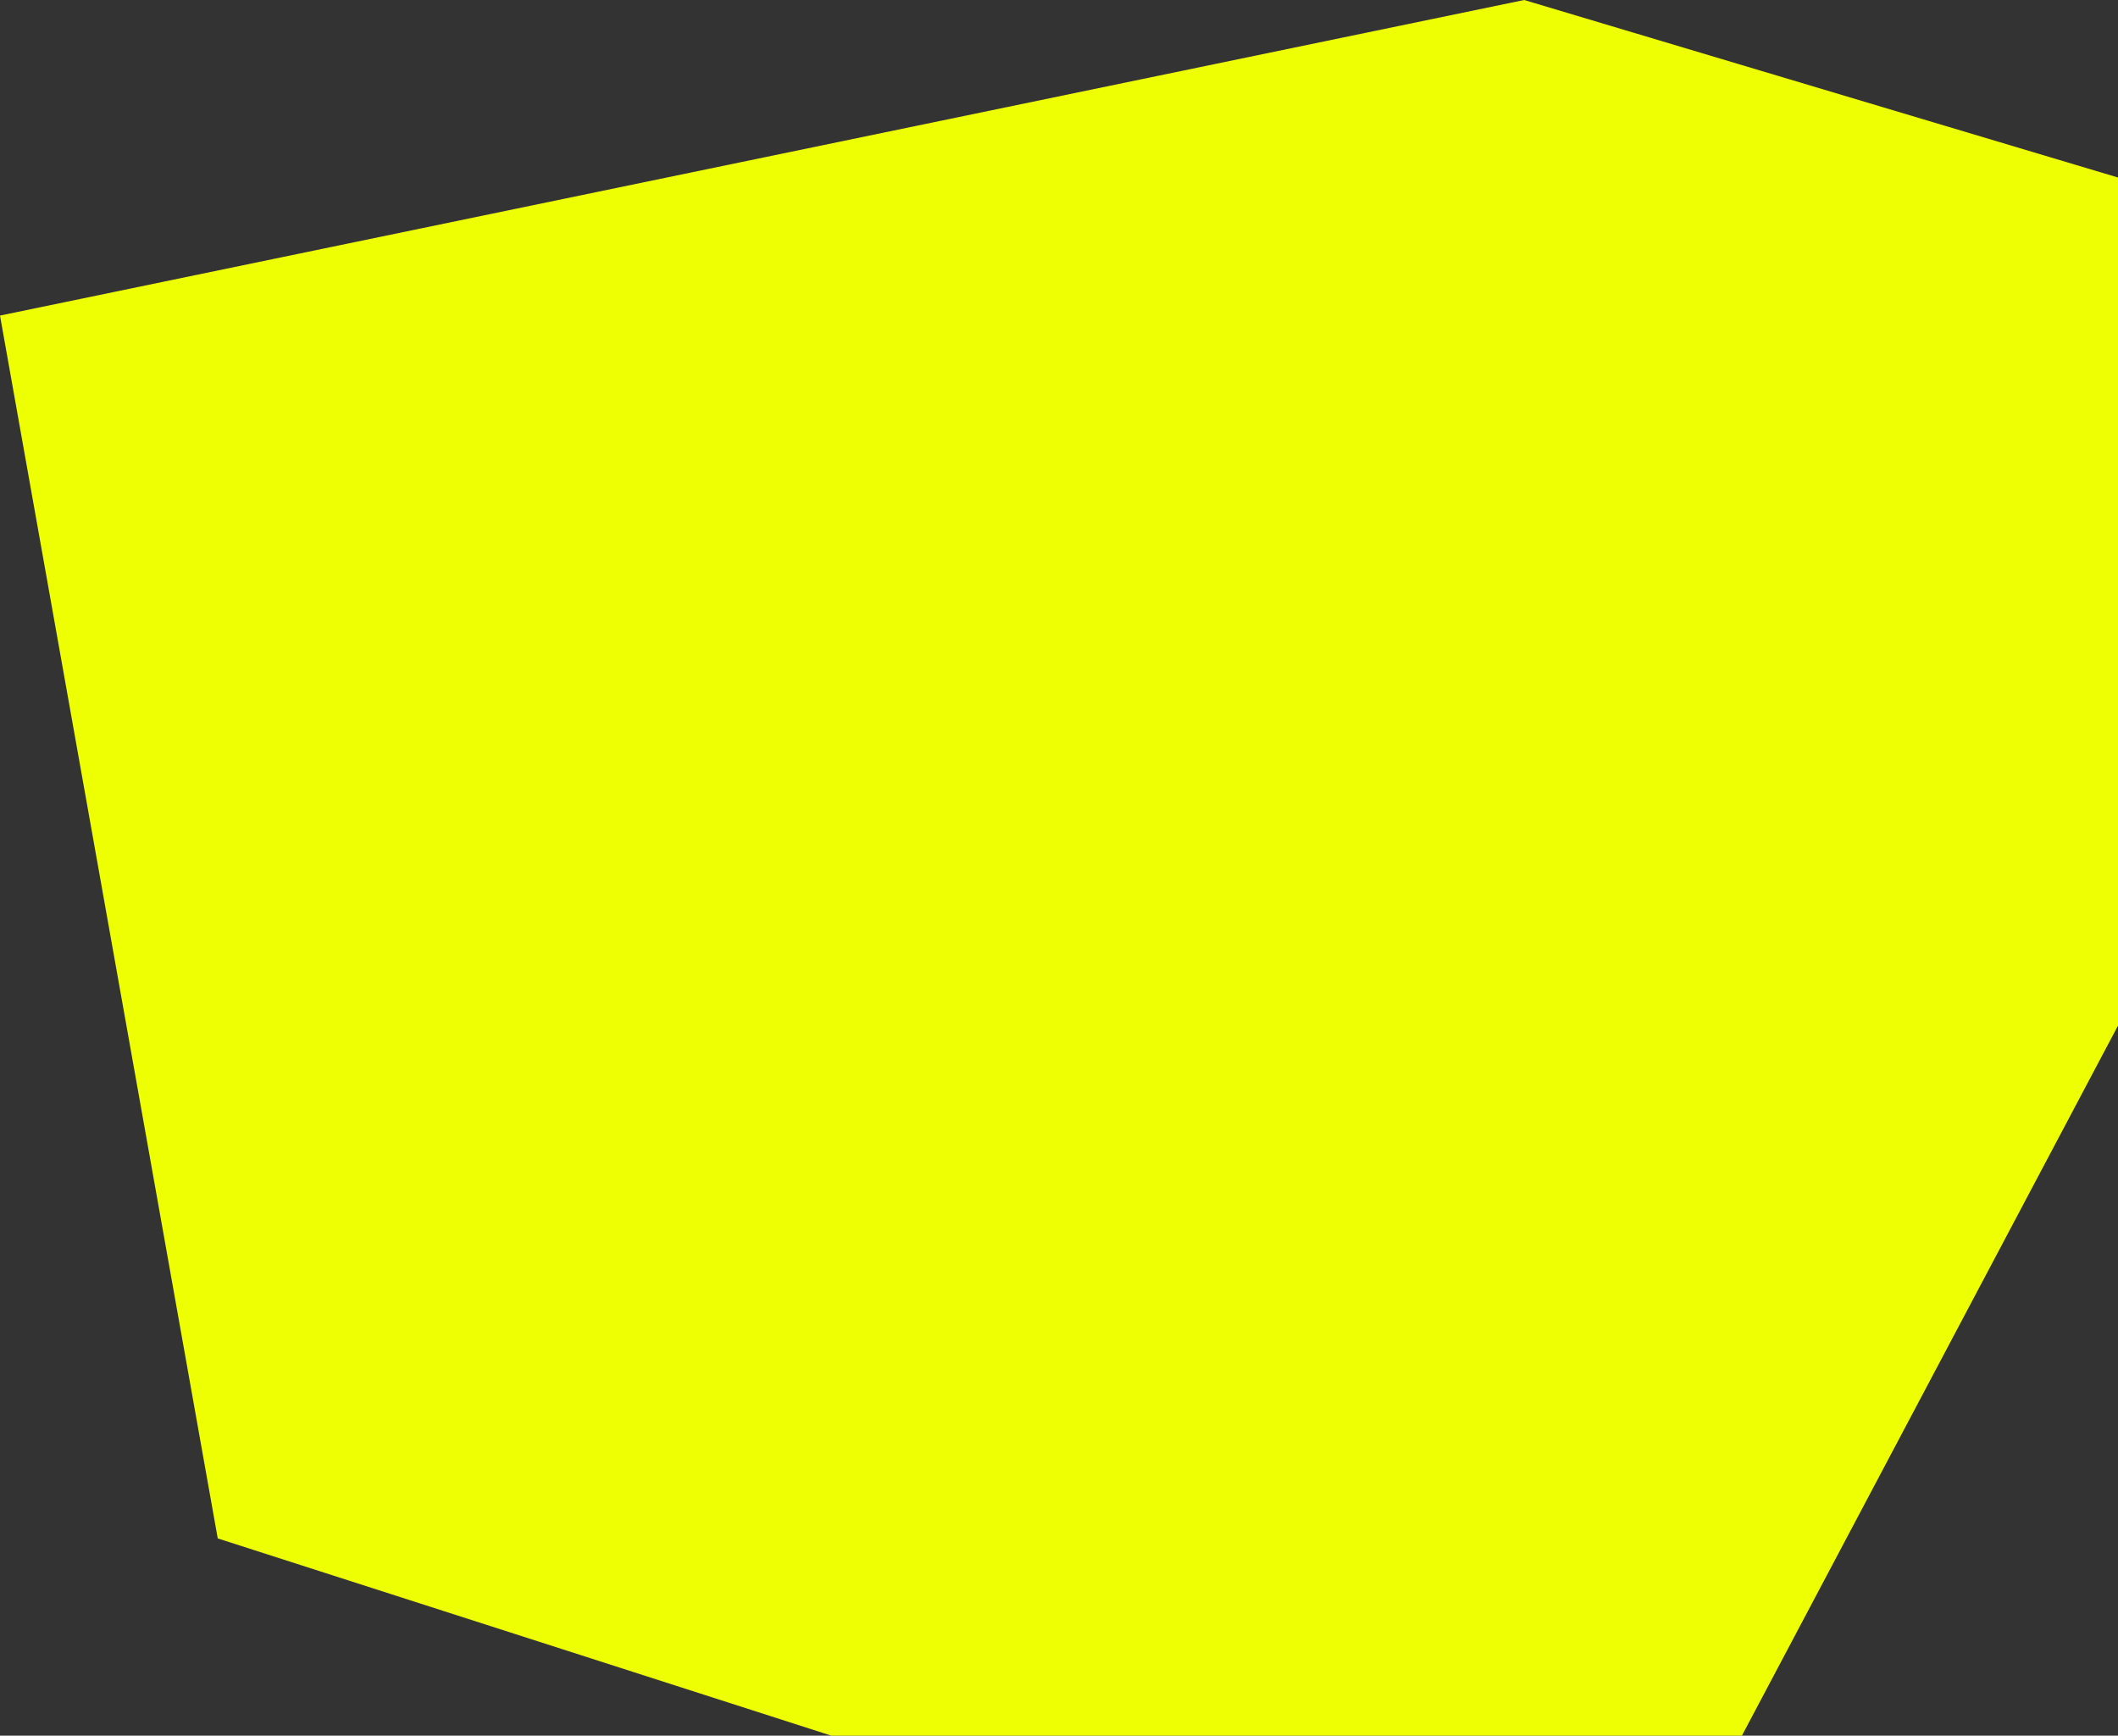 <svg width="72" height="59" viewBox="0 0 72 59" fill="none" xmlns="http://www.w3.org/2000/svg">
<rect x="0" y="0" width="72" height="59" fill="#333333" stroke="none"/>
<path d="M51.813 0L0 10.727L7.402 52.295L28.262 59H59.215L72 34.864V6.034L51.813 0Z" fill="#EEFF04"/>
</svg>
